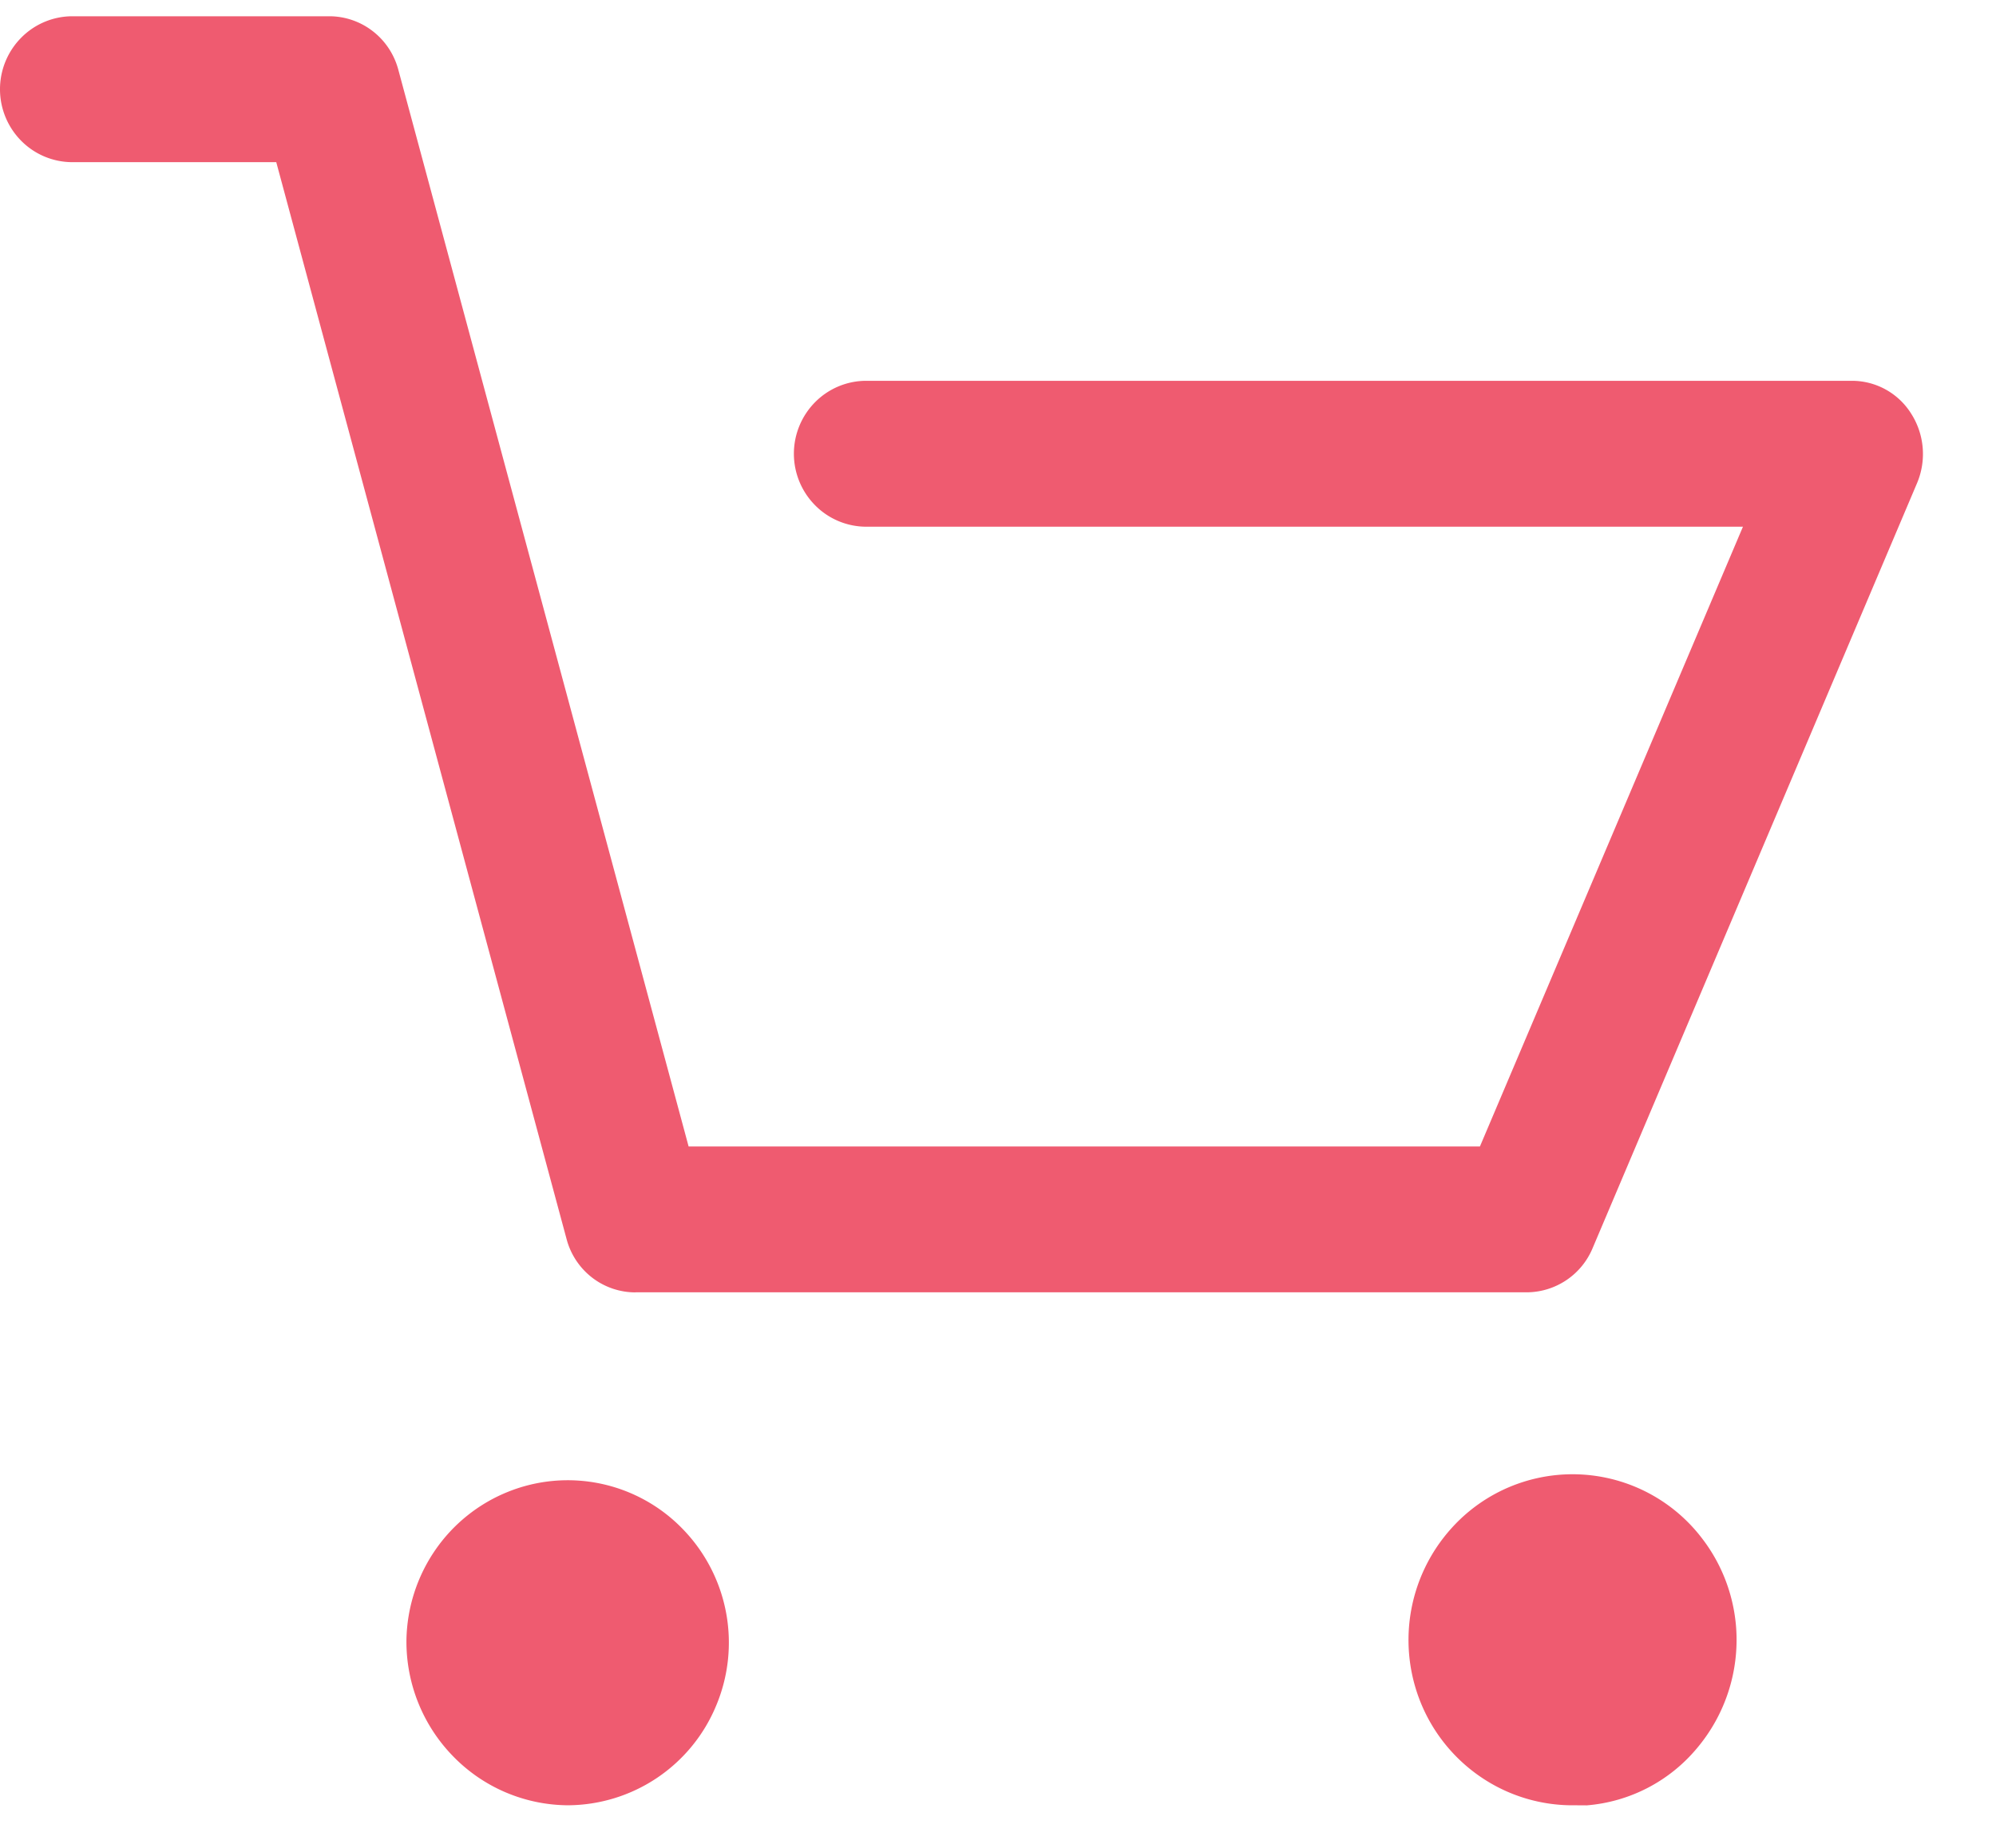 <svg width="27" height="25" fill="none" xmlns="http://www.w3.org/2000/svg"><path d="M5.498 22.185c.008-.433.143-.854.387-1.21.244-.356.588-.632.987-.792a2.163 2.163 0 012.362.502 2.204 2.204 0 01.454 2.39 2.183 2.183 0 01-2.01 1.349 2.184 2.184 0 01-1.55-.664 2.22 2.22 0 01-.63-1.575zm15.806 2.239a2.205 2.205 0 01-1.224-.35 2.233 2.233 0 01-.833-.971 2.256 2.256 0 01.388-2.428 2.202 2.202 0 013.397.149c.264.347.421.764.453 1.2a2.274 2.274 0 01-.53 1.628 2.167 2.167 0 01-1.49.773l-.16-.001zm-12.71-6.939a.96.96 0 01-.587-.202.973.973 0 01-.343-.52L3.737 2.194H.979a.974.974 0 01-.692-.289.991.991 0 010-1.395.974.974 0 01.692-.29h3.479a.96.96 0 01.586.203c.168.13.289.314.344.52l3.927 14.568h10.704l3.558-8.385h-11.86a.974.974 0 01-.691-.29.991.991 0 010-1.395.974.974 0 01.692-.289h13.335a.945.945 0 01.8.445 1.014 1.014 0 01.08.937l-4.392 10.358a.97.97 0 01-.882.592H8.594z" fill="#EF5B70"/></svg>